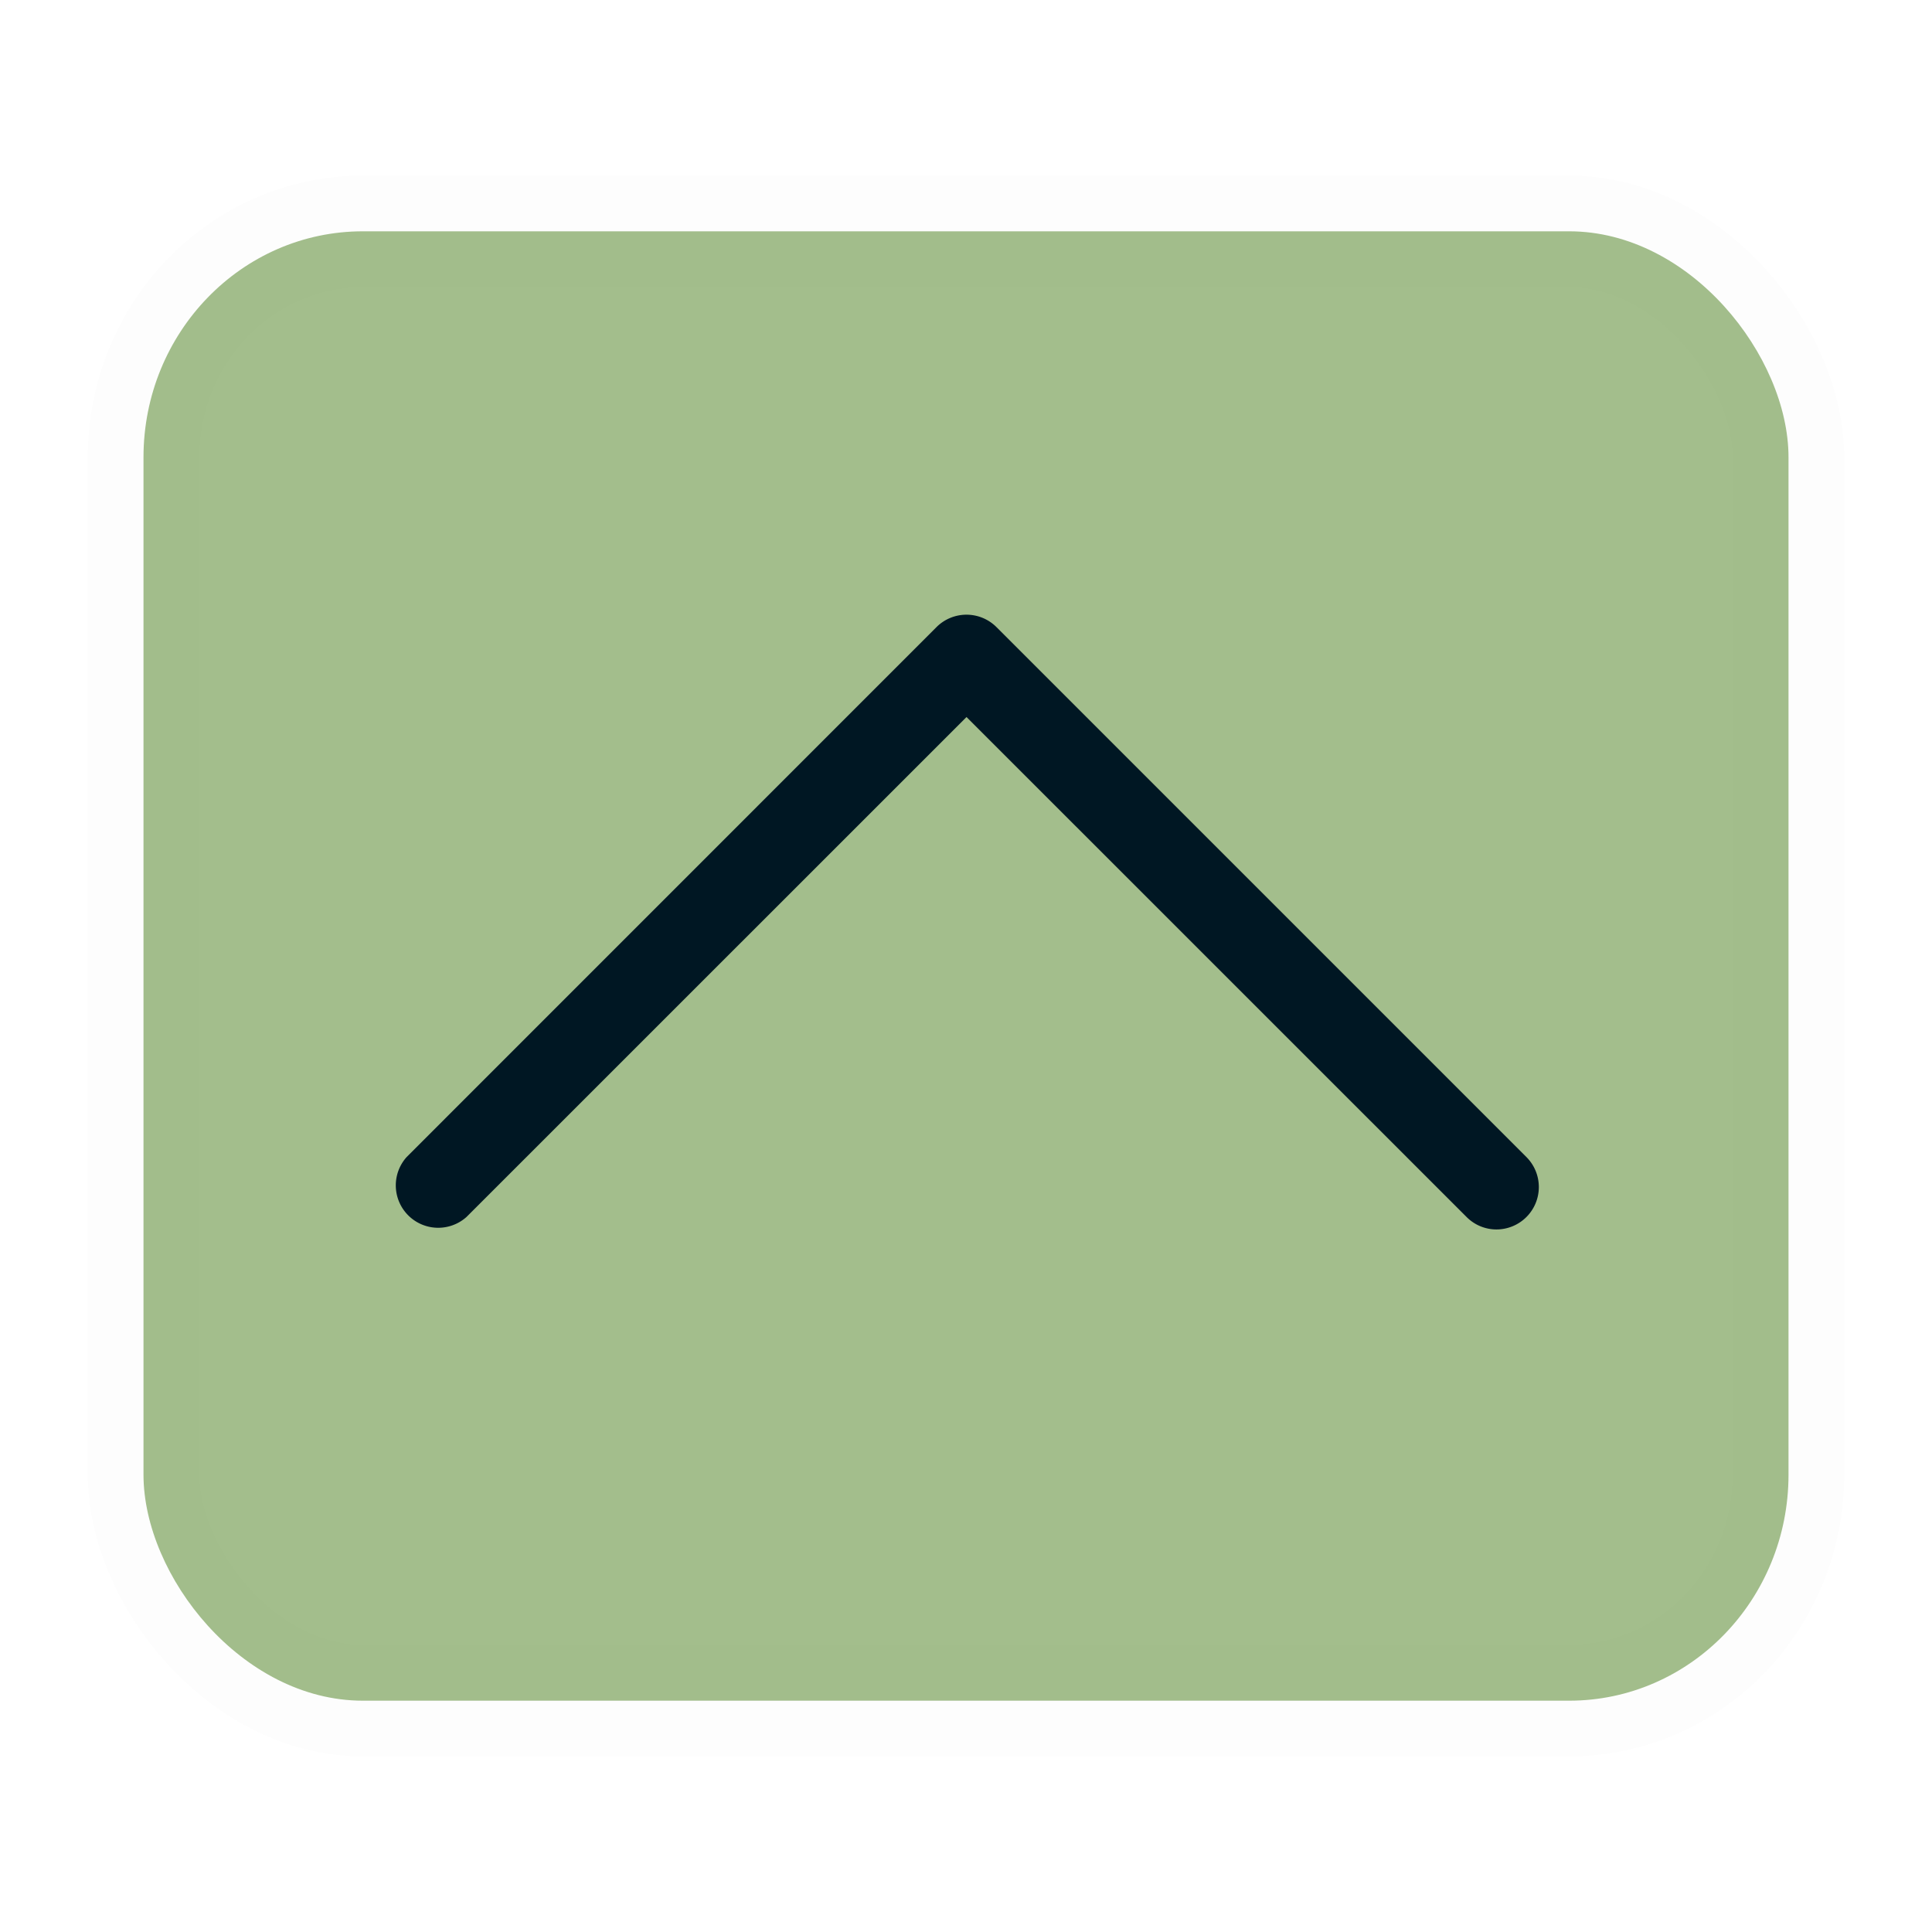 <svg xmlns="http://www.w3.org/2000/svg" width="22" height="22"><g transform="translate(-22)"><path d="M22 0h22v22H22z" style="opacity:.001;fill:#000;fill-opacity:1;fill-rule:nonzero;stroke:none;stroke-width:2;stroke-linecap:round;stroke-linejoin:round;stroke-miterlimit:4;stroke-dasharray:none;stroke-opacity:1"/><rect width="18.732" height="16.732" x="23.634" y="2.634" rx="2.498" ry="2.574" style="color:#000;display:inline;overflow:visible;visibility:visible;fill:#a3be8c;fill-opacity:1;stroke:#000405;stroke-width:1.268;stroke-opacity:.01;marker:none"/><path d="M39.04 14a.48.48 0 0 1-.34-.142l-5.694-5.693-5.694 5.693a.483.483 0 0 1-.682-.682l6.034-6.035a.483.483 0 0 1 .683 0l6.035 6.035a.483.483 0 0 1-.342.824" style="fill:#001723;fill-opacity:1;stroke-width:.161"/></g></svg>
